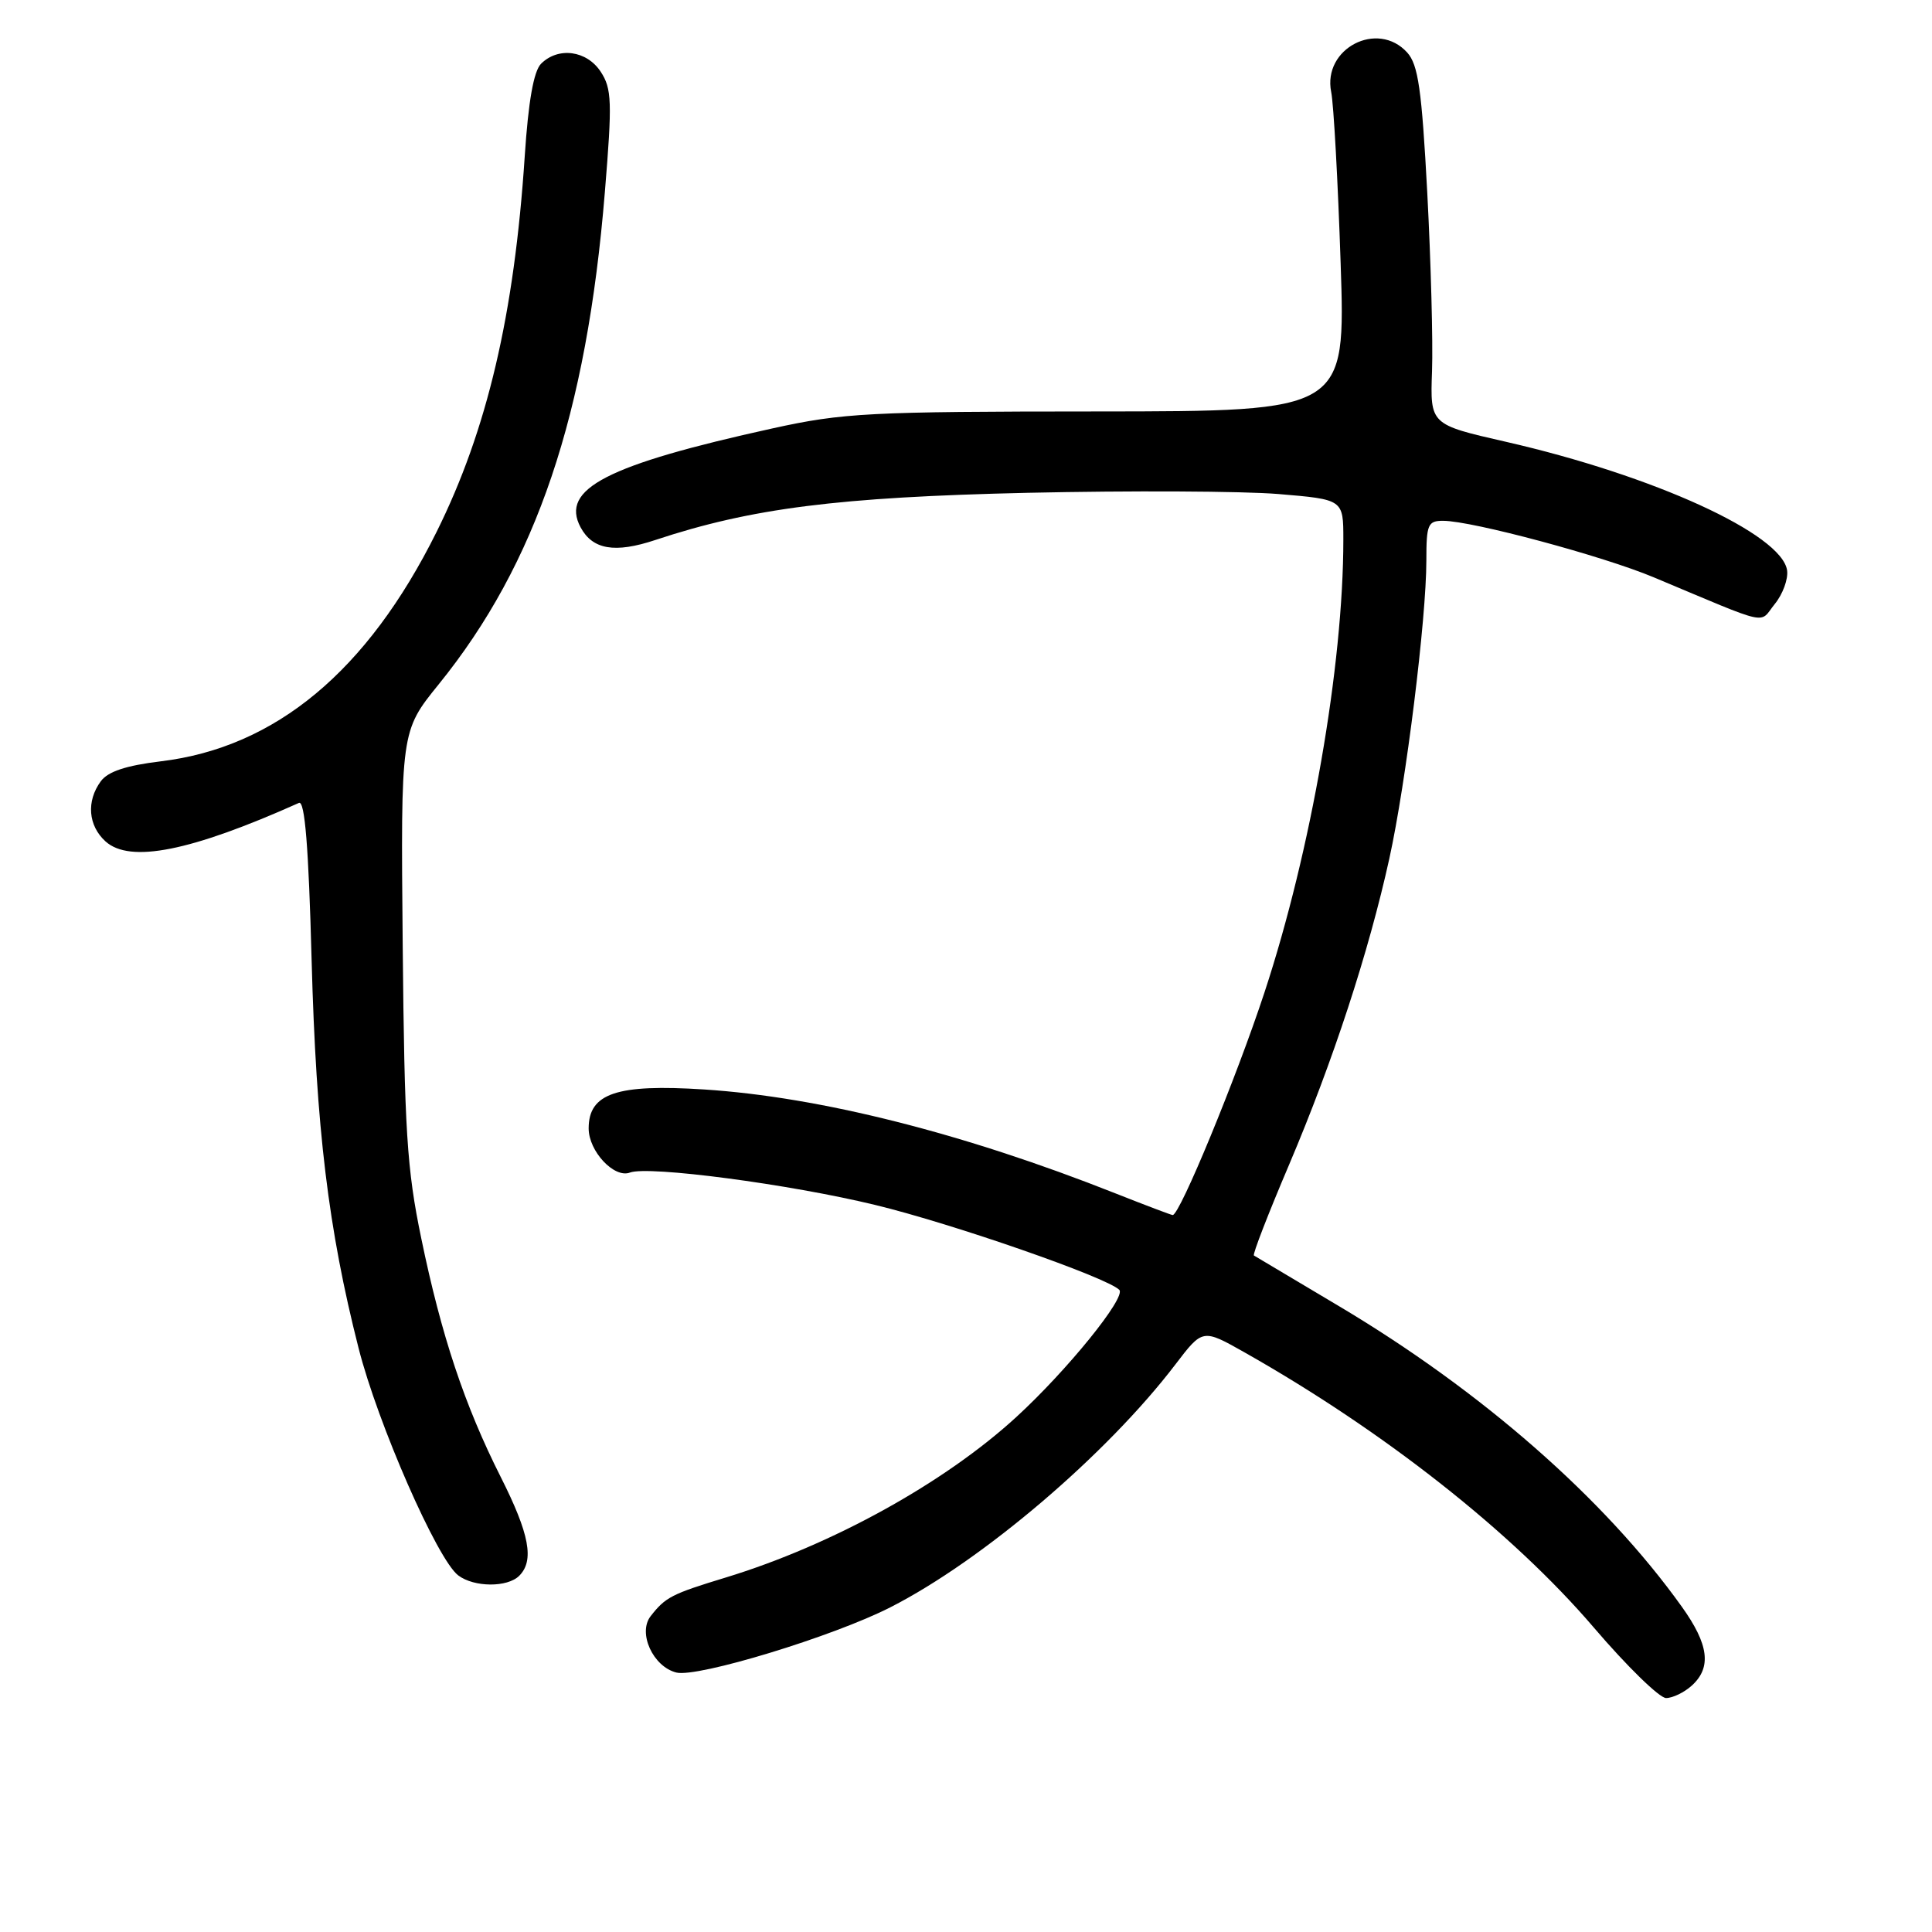 <?xml version="1.0" encoding="UTF-8" standalone="no"?>
<!DOCTYPE svg PUBLIC "-//W3C//DTD SVG 1.1//EN" "http://www.w3.org/Graphics/SVG/1.1/DTD/svg11.dtd" >
<svg xmlns="http://www.w3.org/2000/svg" xmlns:xlink="http://www.w3.org/1999/xlink" version="1.1" viewBox="0 0 256 256">
 <g >
 <path fill="currentColor"
d=" M 224.17 223.35 C 226.82 220.95 226.43 217.90 222.85 212.90 C 212.64 198.61 196.31 184.30 177.37 173.04 C 171.39 169.49 166.34 166.48 166.15 166.36 C 165.95 166.23 168.05 160.81 170.82 154.31 C 176.64 140.60 181.37 126.15 184.10 113.74 C 186.31 103.68 189.00 81.98 189.00 74.26 C 189.00 69.47 189.20 69.00 191.25 69.01 C 195.10 69.03 212.41 73.68 219.11 76.49 C 234.92 83.11 233.02 82.69 235.17 80.03 C 236.23 78.73 236.96 76.73 236.80 75.58 C 236.11 70.77 219.14 63.01 199.50 58.53 C 189.50 56.25 189.50 56.25 189.75 49.19 C 189.89 45.31 189.60 34.66 189.12 25.53 C 188.39 11.86 187.92 8.57 186.46 6.96 C 182.54 2.63 175.23 6.42 176.39 12.19 C 176.72 13.83 177.28 24.02 177.64 34.84 C 178.30 54.50 178.30 54.50 145.40 54.52 C 115.11 54.53 111.70 54.71 102.38 56.76 C 80.39 61.60 74.21 64.78 76.93 69.87 C 78.52 72.83 81.47 73.34 86.84 71.55 C 99.54 67.34 111.07 65.87 136.13 65.30 C 149.68 65.00 164.64 65.07 169.38 65.46 C 178.00 66.18 178.00 66.18 178.00 71.48 C 178.00 88.17 173.72 112.77 167.55 131.50 C 163.80 142.89 156.33 161.00 155.39 161.00 C 155.20 161.00 151.78 159.70 147.78 158.12 C 127.69 150.16 108.62 145.35 93.30 144.36 C 81.72 143.61 78.00 144.87 78.00 149.52 C 78.00 152.55 81.39 156.17 83.47 155.37 C 85.91 154.44 104.60 156.90 116.00 159.67 C 126.24 162.15 146.65 169.25 148.31 170.91 C 149.27 171.87 141.42 181.57 134.66 187.77 C 125.14 196.50 110.21 204.75 96.16 209.03 C 89.00 211.21 88.18 211.63 86.22 214.14 C 84.48 216.36 86.52 220.84 89.62 221.62 C 92.42 222.32 110.41 216.84 117.97 212.98 C 130.19 206.76 146.65 192.73 155.76 180.78 C 159.36 176.06 159.36 176.06 164.93 179.21 C 183.41 189.66 200.42 203.07 211.19 215.66 C 215.58 220.80 219.89 225.00 220.76 225.00 C 221.63 225.00 223.17 224.26 224.17 223.35 Z  M 68.80 208.80 C 70.82 206.78 70.16 203.27 66.36 195.73 C 61.55 186.19 58.49 177.01 55.82 164.09 C 53.91 154.89 53.59 149.79 53.36 125.19 C 53.10 96.89 53.10 96.89 58.12 90.69 C 71.07 74.70 77.74 54.96 80.15 25.42 C 81.13 13.49 81.07 11.75 79.60 9.51 C 77.75 6.68 73.97 6.17 71.69 8.45 C 70.72 9.43 70.01 13.40 69.53 20.70 C 68.15 41.67 64.55 57.00 57.85 70.48 C 48.68 88.93 36.51 99.05 21.30 100.88 C 16.69 101.44 14.30 102.23 13.35 103.53 C 11.42 106.17 11.68 109.40 13.98 111.49 C 17.22 114.41 25.26 112.81 39.61 106.39 C 40.39 106.04 40.89 112.16 41.29 127.20 C 41.89 149.50 43.50 162.85 47.51 178.62 C 50.05 188.64 57.95 206.66 60.72 208.75 C 62.83 210.34 67.24 210.36 68.80 208.80 Z "/>
</g>
</svg>